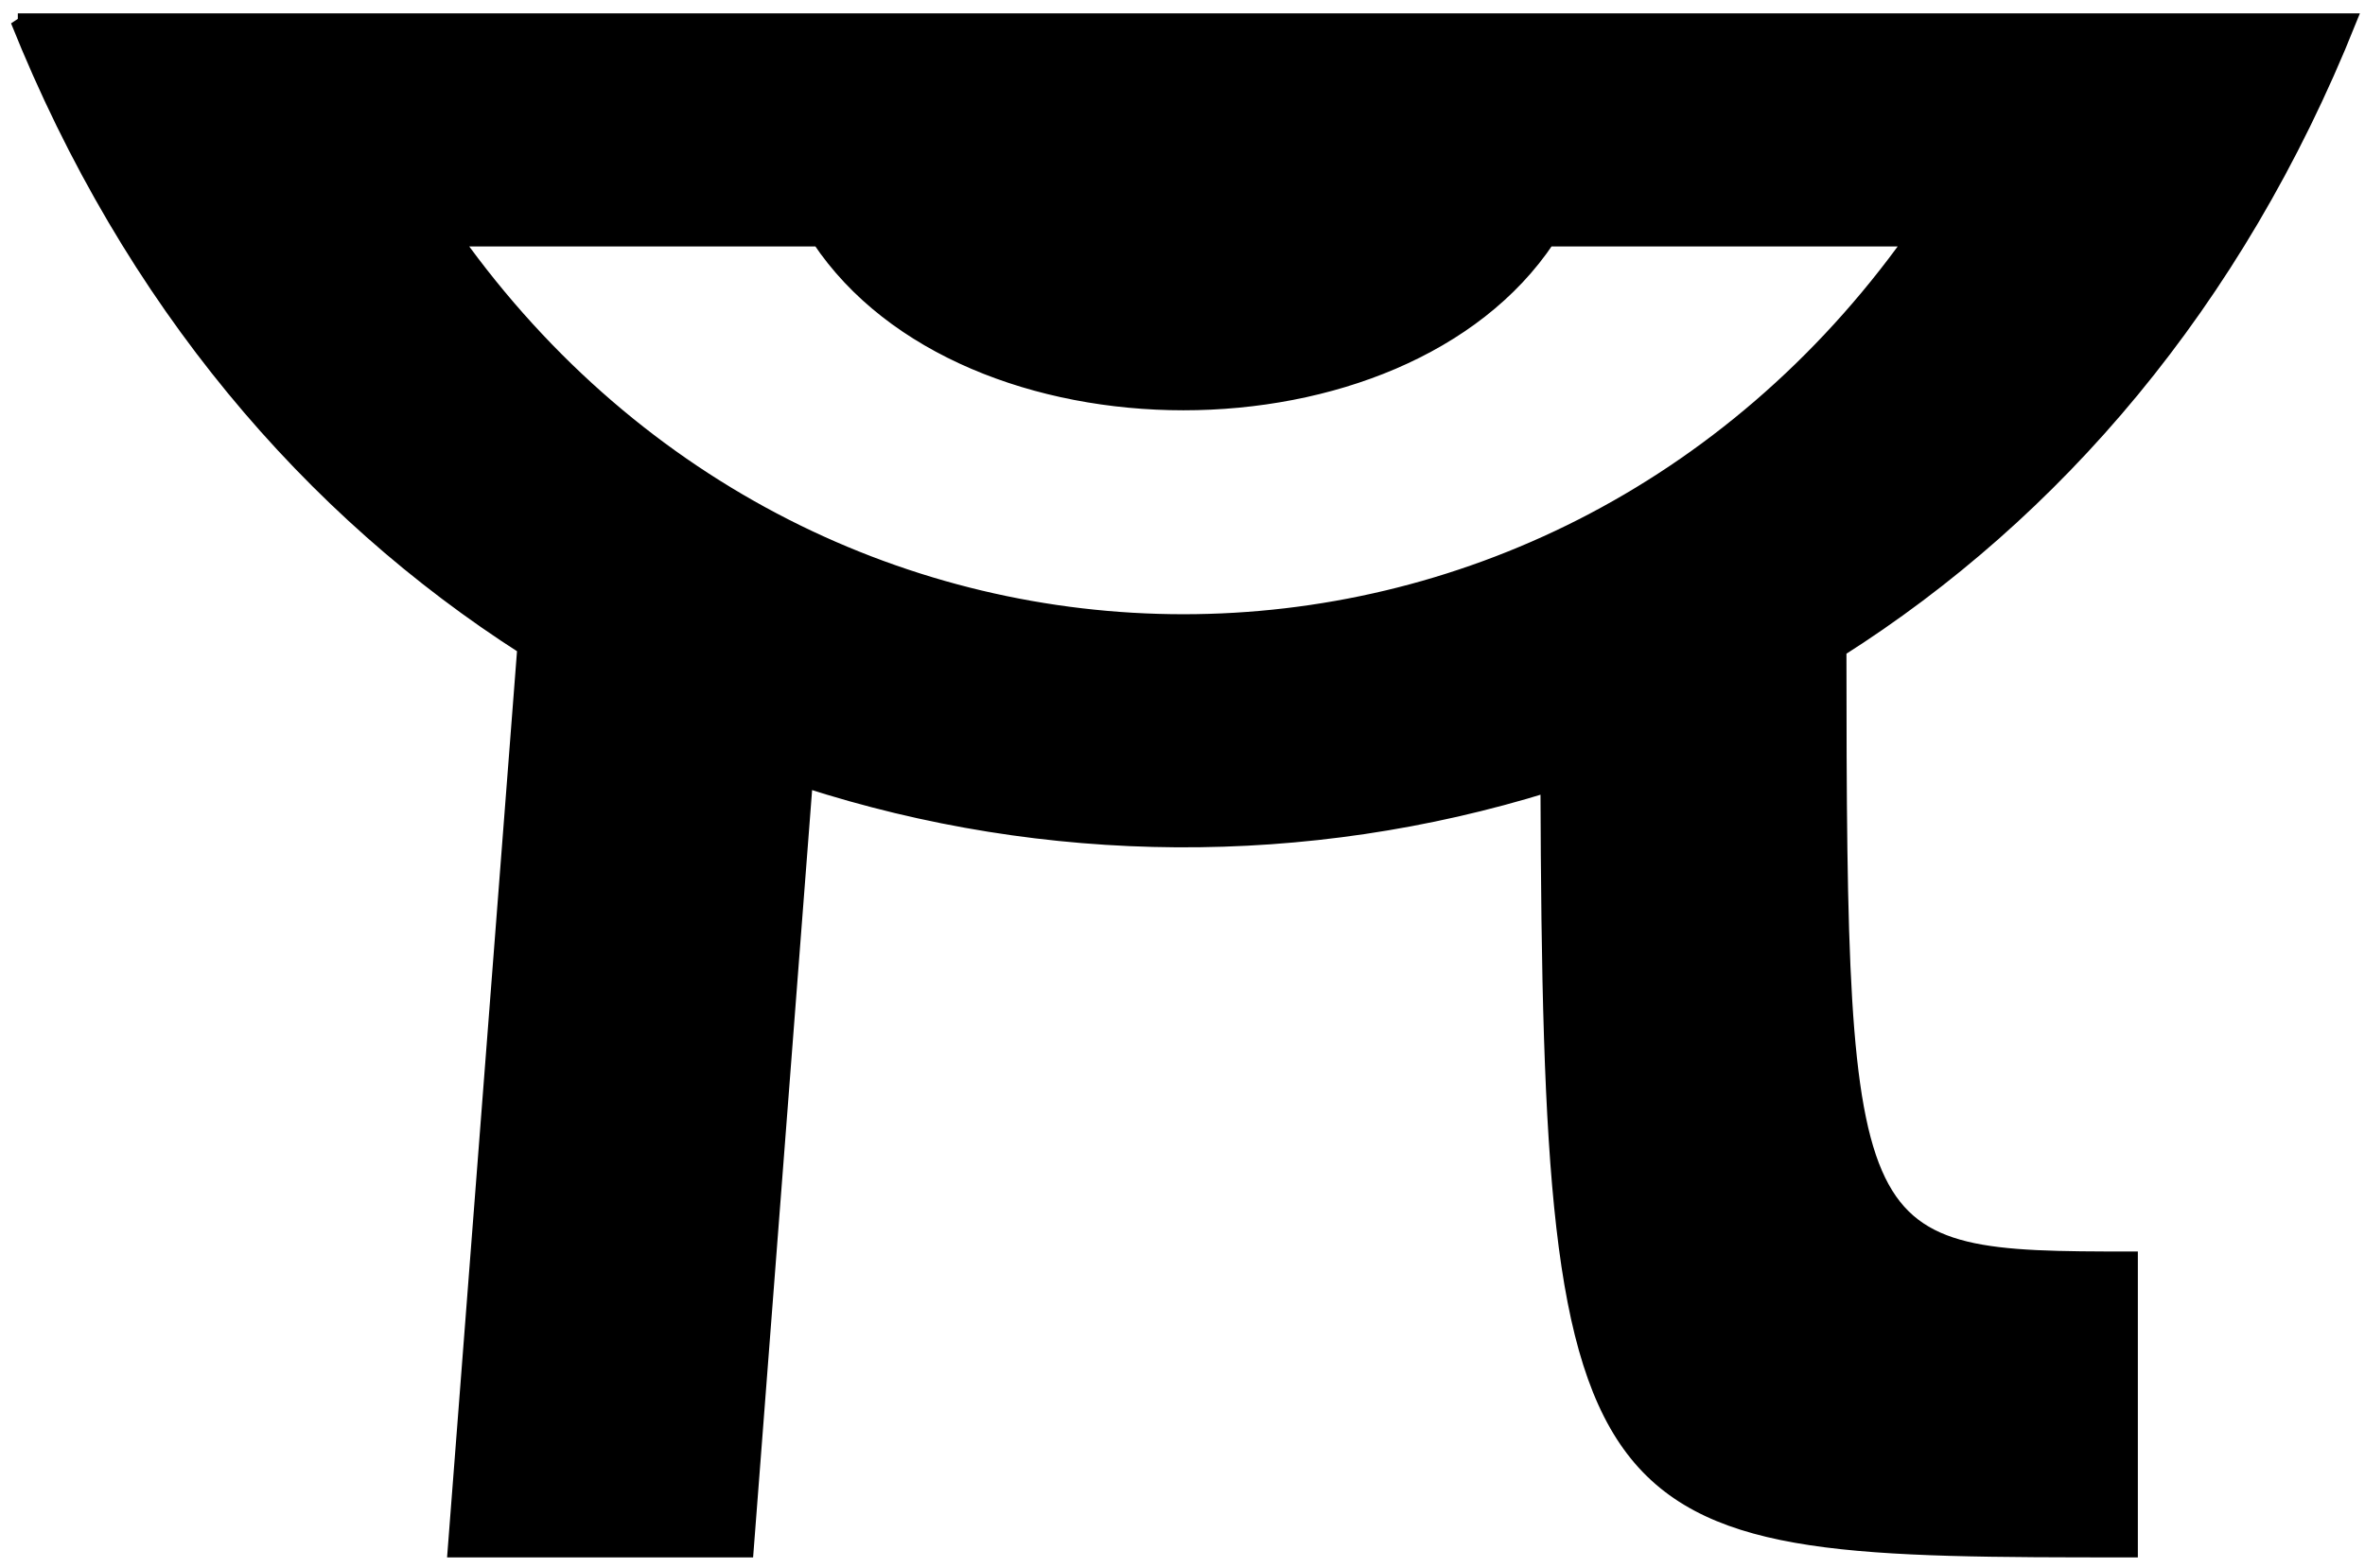 <?xml version="1.0" encoding="UTF-8" standalone="no"?>
<!-- Created with Inkscape (http://www.inkscape.org/) -->

<svg
   xmlns:dc="http://purl.org/dc/elements/1.1/"
   xmlns:cc="http://creativecommons.org/ns#"
   xmlns:rdf="http://www.w3.org/1999/02/22-rdf-syntax-ns#"
   xmlns:svg="http://www.w3.org/2000/svg"
   xmlns="http://www.w3.org/2000/svg"
   xmlns:sodipodi="http://sodipodi.sourceforge.net/DTD/sodipodi-0.dtd"
   xmlns:inkscape="http://www.inkscape.org/namespaces/inkscape"
   width="989.34"
   height="656.1"
   id="svg2985"
   version="1.1"
   inkscape:version="0.48.4 r9939"
   sodipodi:docname="piollo.svg">
  <defs
     id="defs5498" />
  <sodipodi:namedview
     inkscape:window-height="693"
     inkscape:window-width="1366"
     inkscape:pageshadow="2"
     inkscape:pageopacity="0.0"
     borderopacity="1.0"
     bordercolor="#666666"
     pagecolor="#ffffff"
     id="base"
     showgrid="true"
     showguides="true"
     inkscape:guide-bbox="true"
     inkscape:zoom="0.454"
     inkscape:cx="496.19208"
     inkscape:cy="205.72139"
     inkscape:window-x="0"
     inkscape:window-y="25"
     inkscape:current-layer="layer1"
     inkscape:window-maximized="1"
     fit-margin-top="0"
     fit-margin-left="0"
     fit-margin-right="0"
     fit-margin-bottom="0">
    <sodipodi:guide
       orientation="horizontal"
       position="-5.547,194.092"
       id="guide5596" />
    <inkscape:grid
       type="xygrid"
       id="grid3002"
       empspacing="5"
       visible="true"
       enabled="true"
       snapvisiblegridlinesonly="true"
       originx="-5.547px"
       originy="-5.908px" />
  </sodipodi:namedview>
  <g
     inkscape:label="Layer 1"
     inkscape:groupmode="layer"
     id="layer1"
     style="display:inline"
     transform="translate(-5.547,-337.992)">
    <path
       style="fill:#000000;fill-opacity:1;stroke:#000000;stroke-width:6.095px;stroke-linecap:butt;stroke-linejoin:miter;stroke-opacity:1"
       d="M 13,346.634 C 60.155,464.522 135.733,551.835 225.002,608.922 l -29.143,377.717 121.906,0 24.762,-322.098 c 100.738,32.618 209.442,33.311 310.479,1.905 1.078,319.788 16.805,320.193 243.812,320.193 l 0,-121.906 c -118.634,0 -121.82,-2.071 -121.906,-254.859 89.873,-57.066 165.936,-144.743 213.335,-263.24 l -975.246,0 z m 182.859,91.429 152.382,0 c 60.953,91.429 243.812,91.429 304.764,0 l 152.382,0 c -152.382,213.335 -457.147,213.335 -609.529,0 z"
       id="path3000"
       inkscape:connector-curvature="0" />
  </g>
</svg>
